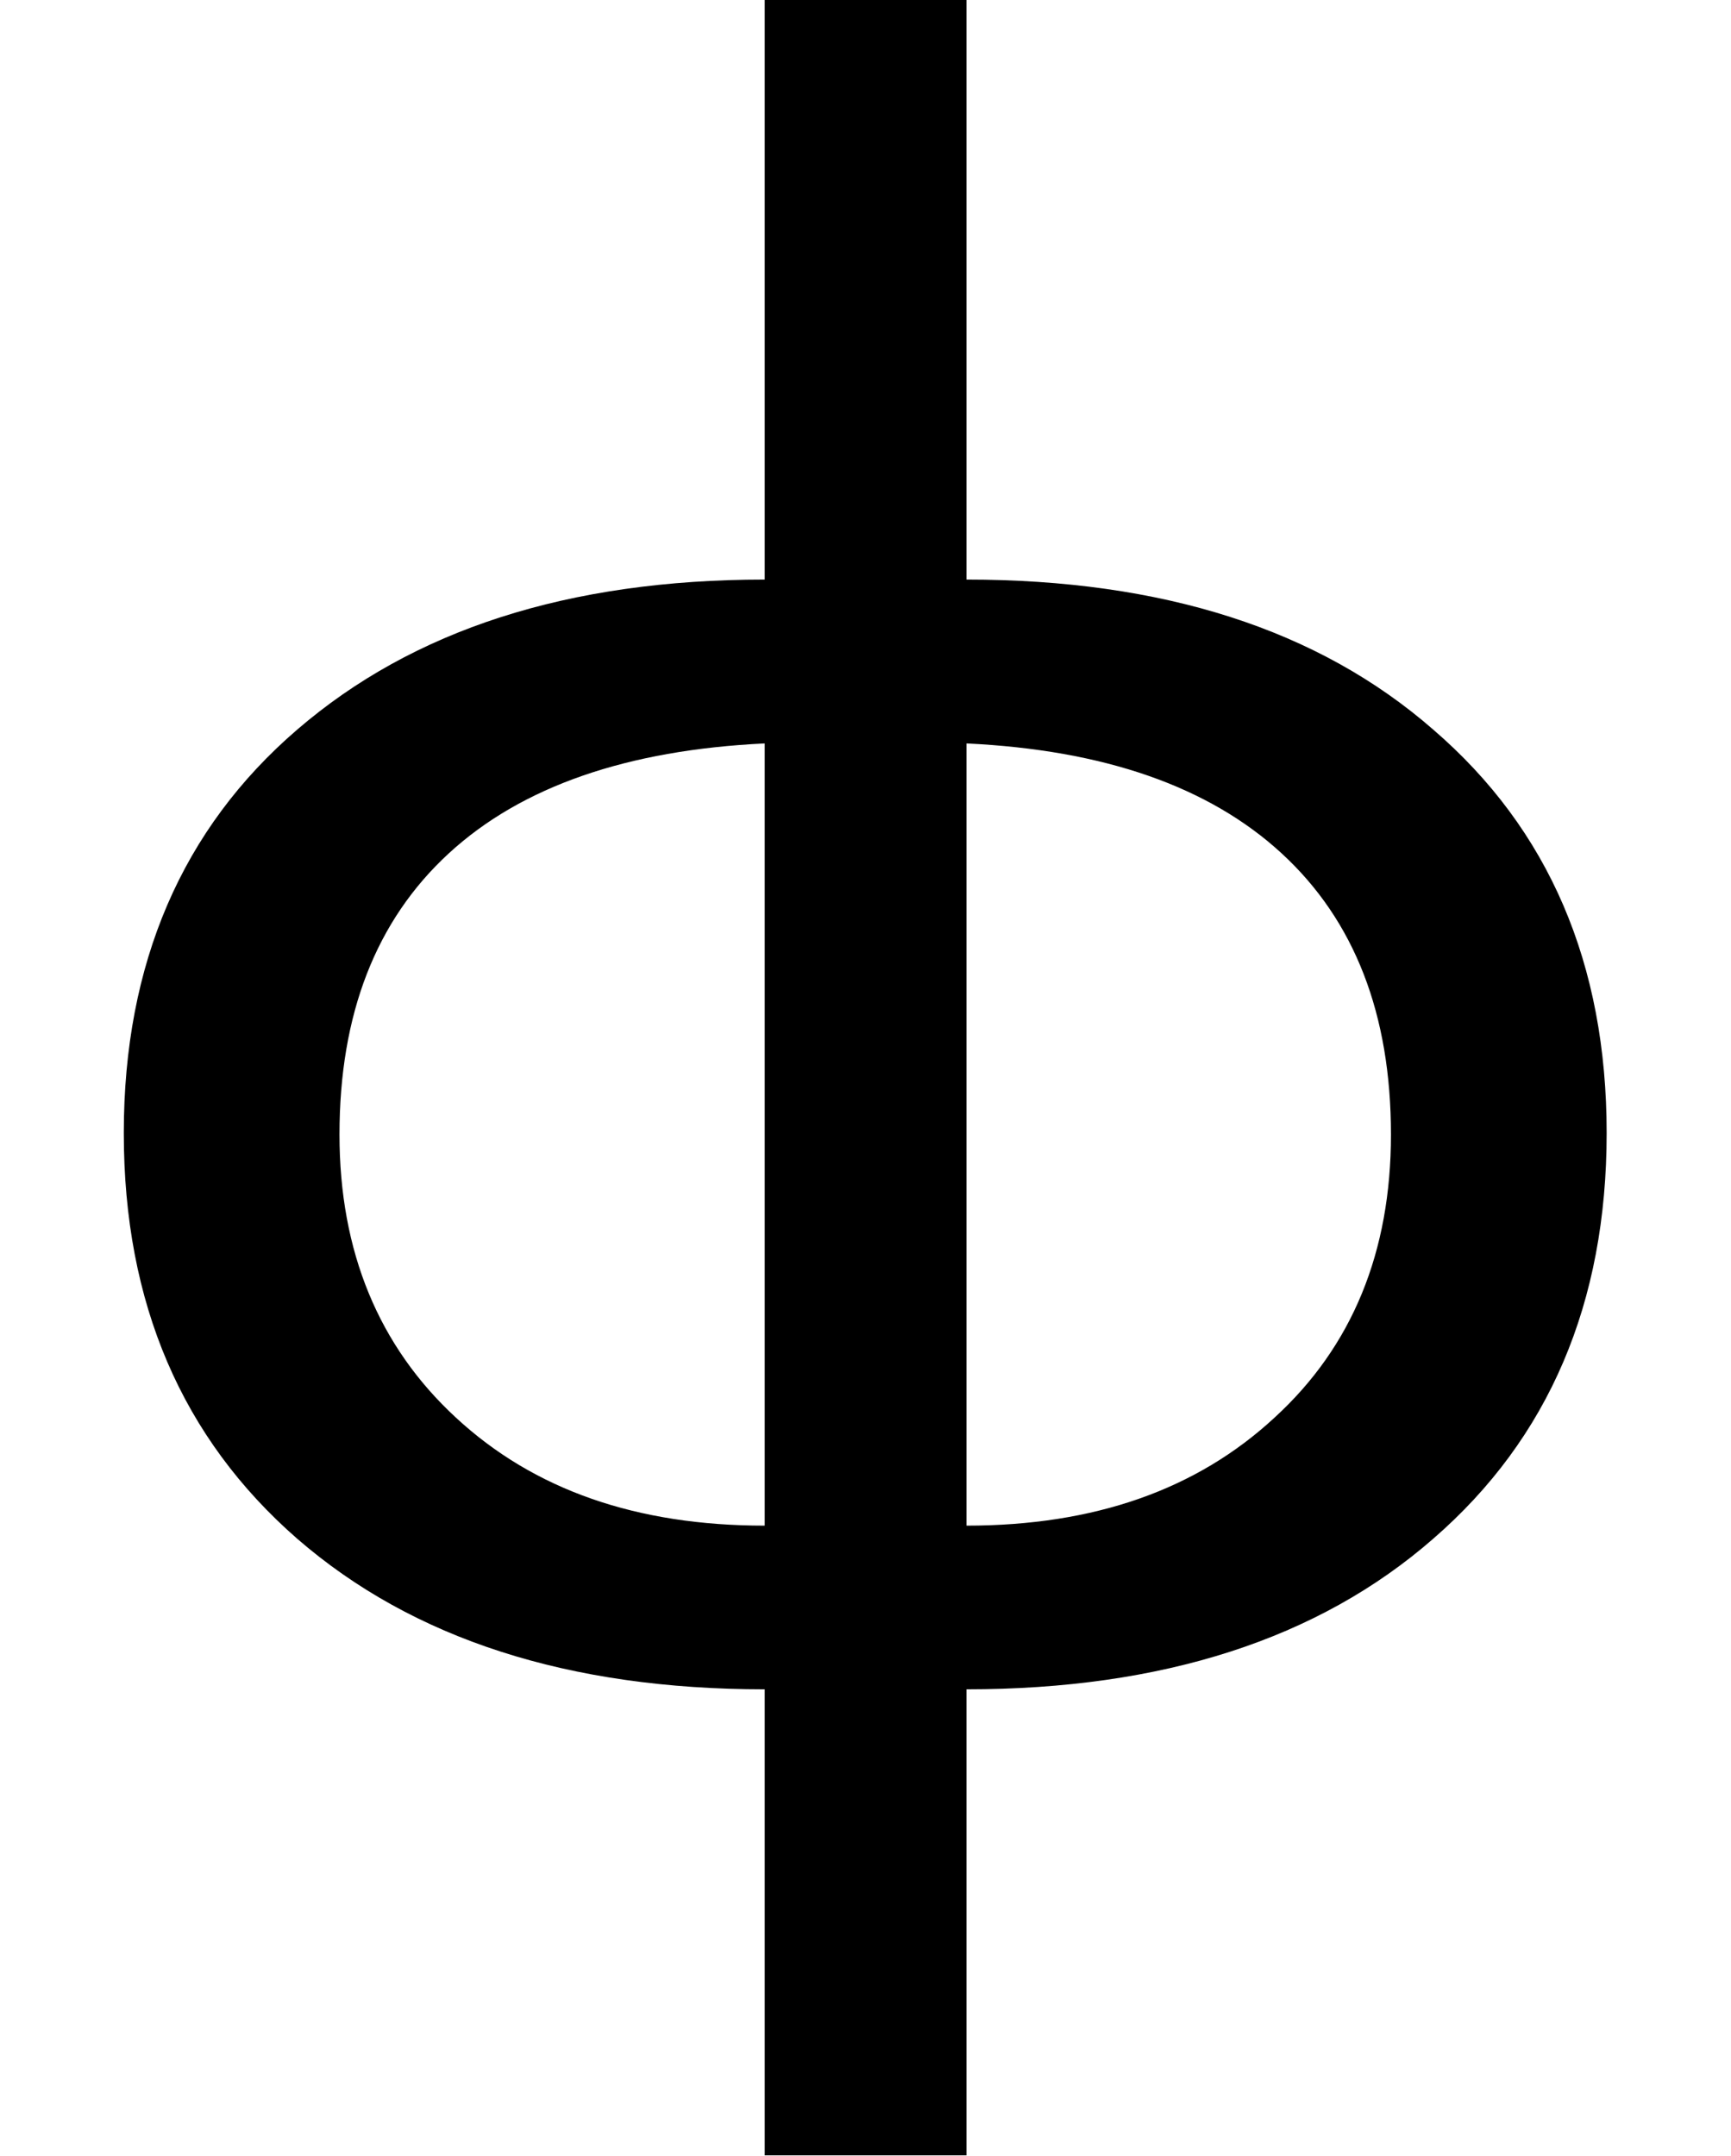<svg xmlns="http://www.w3.org/2000/svg" xmlns:xlink="http://www.w3.org/1999/xlink" width="9.285pt" height="11.566pt" viewBox="0 0 9.285 11.566" version="1.1">
<defs>
<g>
<symbol overflow="visible" id="glyph0-0">
<path style="stroke:none;" d=""/>
</symbol>
<symbol overflow="visible" id="glyph0-1">
<path style="stroke:none;" d="M 4.086 2.312 L 4.086 -0.188 C 3.035 -0.188 2.199 -0.457 1.578 -0.996 C 0.961 -1.535 0.648 -2.258 0.648 -3.172 C 0.648 -4.082 0.961 -4.805 1.578 -5.336 C 2.199 -5.871 3.031 -6.141 4.086 -6.141 L 4.086 -9.25 L 5.168 -9.25 L 5.168 -6.141 C 6.219 -6.141 7.055 -5.875 7.672 -5.336 C 8.293 -4.801 8.602 -4.078 8.602 -3.172 C 8.602 -2.262 8.293 -1.535 7.672 -0.996 C 7.055 -0.457 6.219 -0.188 5.168 -0.188 L 5.168 2.312 Z M 4.086 -5.262 C 3.348 -5.227 2.781 -5.031 2.391 -4.672 C 2 -4.312 1.805 -3.809 1.805 -3.164 C 1.805 -2.535 2.016 -2.027 2.43 -1.645 C 2.848 -1.258 3.398 -1.066 4.086 -1.066 Z M 5.168 -5.262 L 5.168 -1.066 C 5.852 -1.066 6.402 -1.258 6.82 -1.645 C 7.238 -2.027 7.445 -2.535 7.445 -3.164 C 7.445 -3.809 7.25 -4.312 6.859 -4.672 C 6.469 -5.031 5.906 -5.227 5.168 -5.262 Z "/>
</symbol>
</g>
</defs>
<g id="surface3377">
<g style="fill:rgb(0%,0%,0%);fill-opacity:1;">
  <use xlink:href="#glyph0-1" x="0.016" y="9.25"/>
</g>
</g>
</svg>
